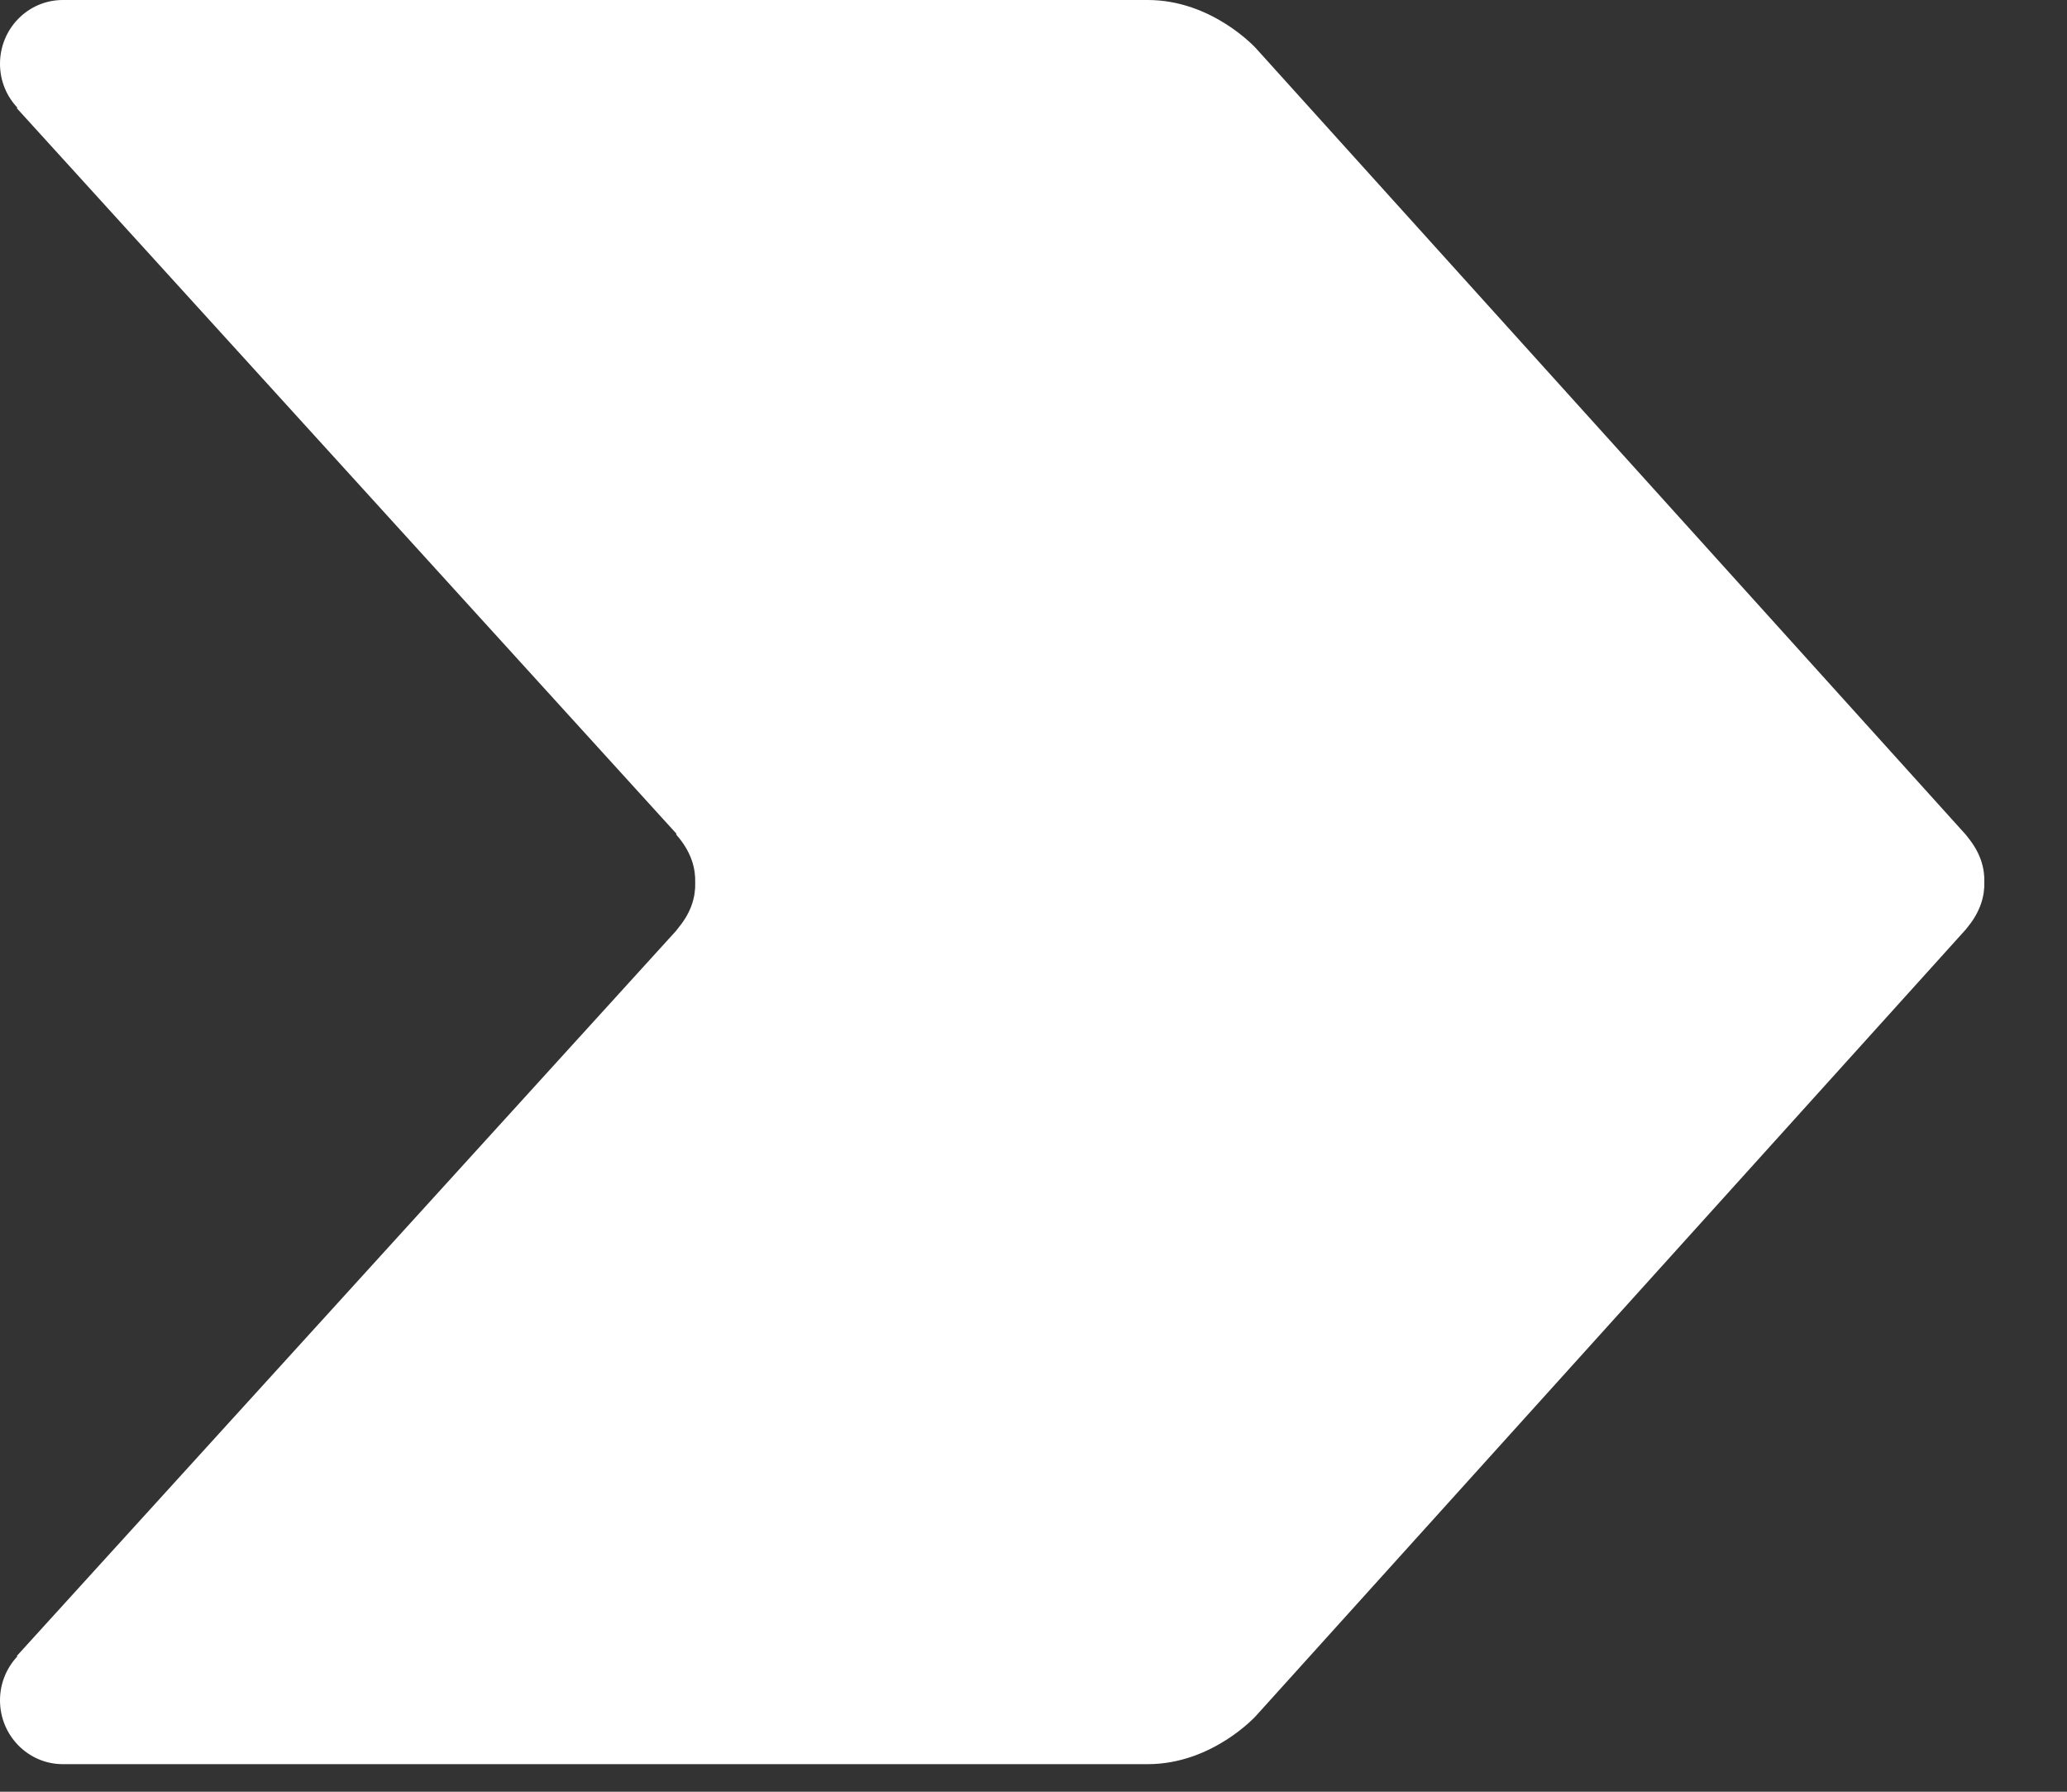 <?xml version="1.0" encoding="UTF-8"?>
<svg width="15px" height="13px" viewBox="0 0 15 13" version="1.1" xmlns="http://www.w3.org/2000/svg" xmlns:xlink="http://www.w3.org/1999/xlink">
    <rect x="0" y="0" width="15" height="13" fill="#333333" stroke="none"/>
    <title>arrow</title>
    <g id="Symbols" stroke="none" stroke-width="1" fill="none" fill-rule="evenodd">
        <g id="Menu" transform="translate(-1576, -43)" fill="#FFFFFF">
            <g id="button">
                <g>
                    <g transform="translate(1445, 29)">
                        <path d="M139.329,14 L139.329,14 C139.798,14 140.114,14.35 140.114,14.35 L145.26,20.05 C145.26,20.05 145.269,20.059 145.281,20.076 C145.373,20.189 145.403,20.3 145.4,20.4 C145.403,20.499 145.373,20.611 145.281,20.724 C145.269,20.74 145.26,20.75 145.26,20.75 L140.114,26.45 C140.114,26.45 139.798,26.8 139.329,26.8 L131.456,26.8 C131.204,26.8 131,26.592 131,26.337 C131,26.213 131.048,26.101 131.127,26.017 L131.121,26.016 L135.906,20.754 C135.906,20.754 135.914,20.744 135.926,20.728 C136.019,20.615 136.048,20.503 136.045,20.404 C136.048,20.304 136.019,20.192 135.927,20.079 C135.914,20.063 135.906,20.054 135.906,20.054 L135.91,20.051 C135.908,20.048 135.906,20.046 135.906,20.046 L131.121,14.784 L131.127,14.782 C131.048,14.699 131,14.587 131,14.463 C131,14.207 131.204,14 131.456,14 L139.329,14 Z" id="arrow"></path>
                    </g>
                </g>
            </g>
        </g>
    </g>
</svg>